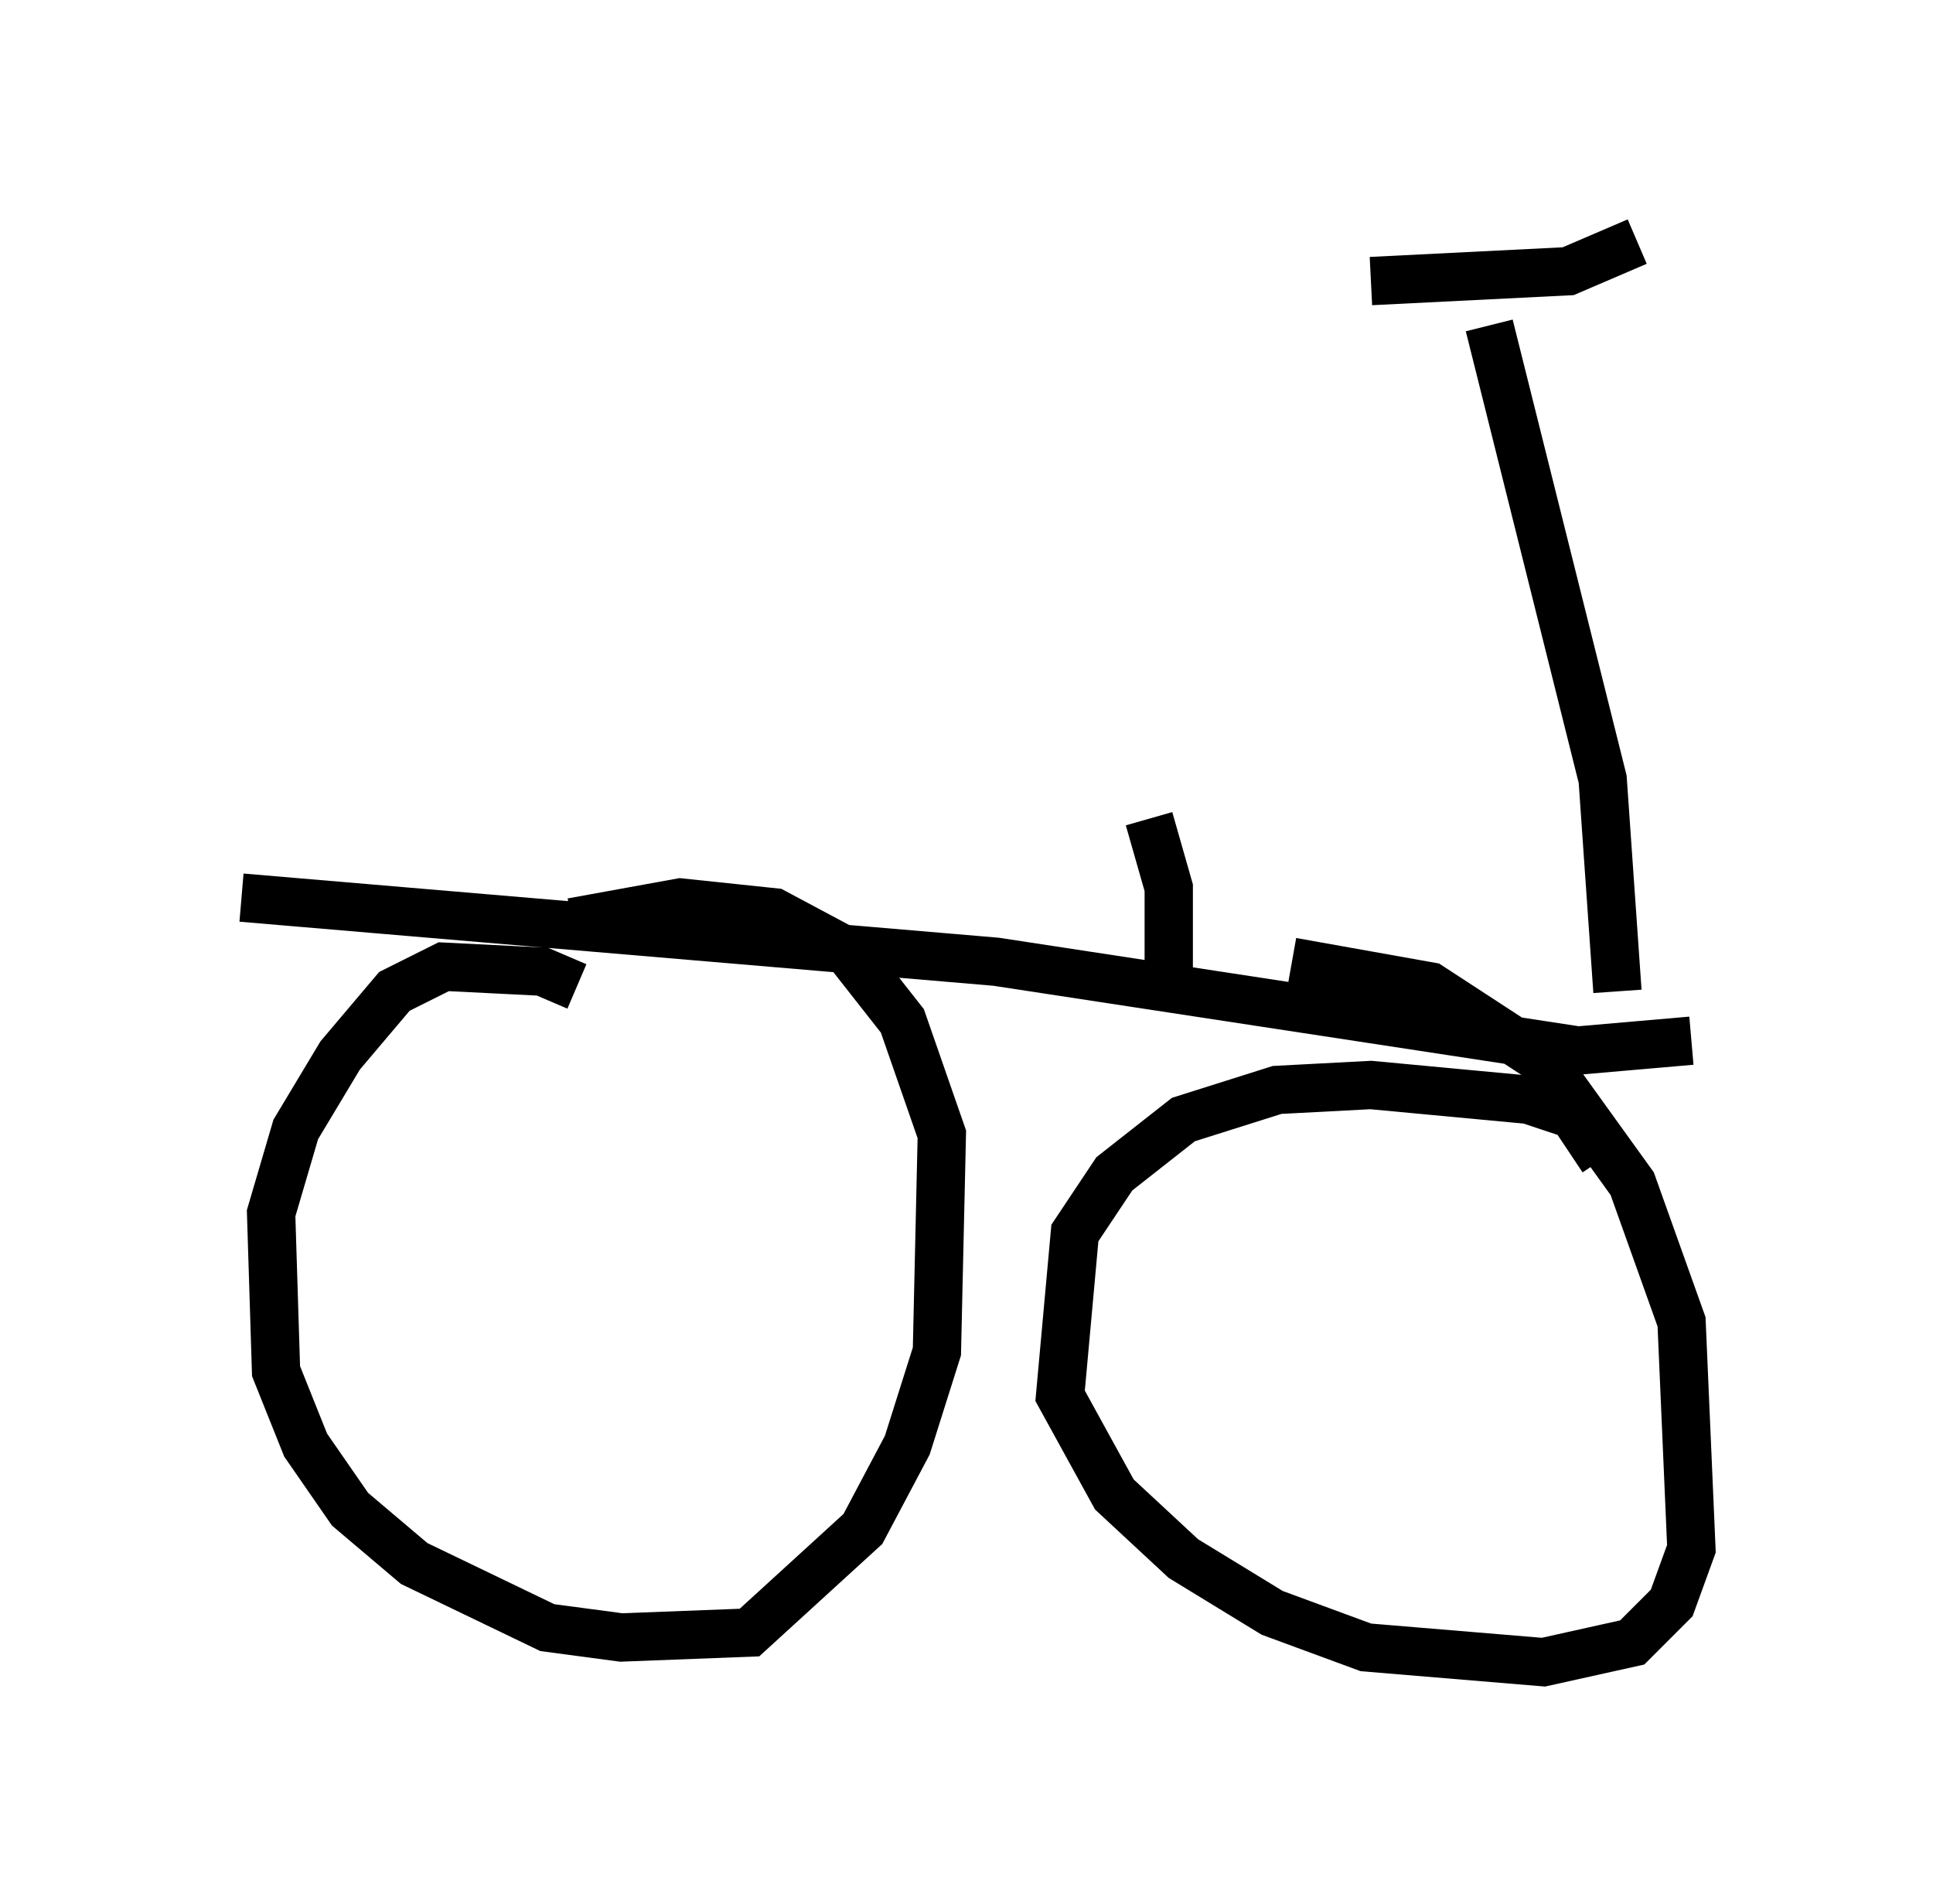 <?xml version="1.0" encoding="utf-8" ?>
<svg baseProfile="full" height="39.4" version="1.1" width="40.013" xmlns="http://www.w3.org/2000/svg" xmlns:ev="http://www.w3.org/2001/xml-events" xmlns:xlink="http://www.w3.org/1999/xlink"><defs /><rect fill="white" height="39.4" width="40.013" x="0" y="0" /><path d="M12.861, 21.538 m-0.919, -1.123 l-0.715, -0.306 -2.042, -0.102 l-1.021, 0.51 -1.123, 1.327 l-0.919, 1.531 -0.51, 1.735 l0.102, 3.267 0.613, 1.531 l0.919, 1.327 1.327, 1.123 l2.756, 1.327 1.531, 0.204 l2.654, -0.102 2.348, -2.144 l0.919, -1.735 0.613, -1.94 l0.102, -4.492 -0.817, -2.348 l-1.123, -1.429 -1.531, -0.817 l-1.94, -0.204 -2.246, 0.408 m21.336, 4.9 l-0.613, -0.919 -0.919, -0.306 l-3.267, -0.306 -1.94, 0.102 l-1.94, 0.613 -1.429, 1.123 l-0.817, 1.225 -0.306, 3.369 l1.123, 2.042 1.429, 1.327 l1.838, 1.123 1.94, 0.715 l3.675, 0.306 1.838, -0.408 l0.817, -0.817 0.408, -1.123 l-0.204, -4.696 -1.021, -2.858 l-1.838, -2.552 -2.348, -1.531 l-2.858, -0.51 m8.269, 1.633 l-2.348, 0.204 -12.046, -1.838 l-15.619, -1.327 m28.482, 1.94 l-0.306, -4.39 -2.348, -9.392 m3.063, -1.735 l-1.429, 0.613 -4.083, 0.204 m-4.185, 14.394 l0.0, -1.838 -0.408, -1.429 " fill="none" stroke="black" stroke-width="1" /></svg>